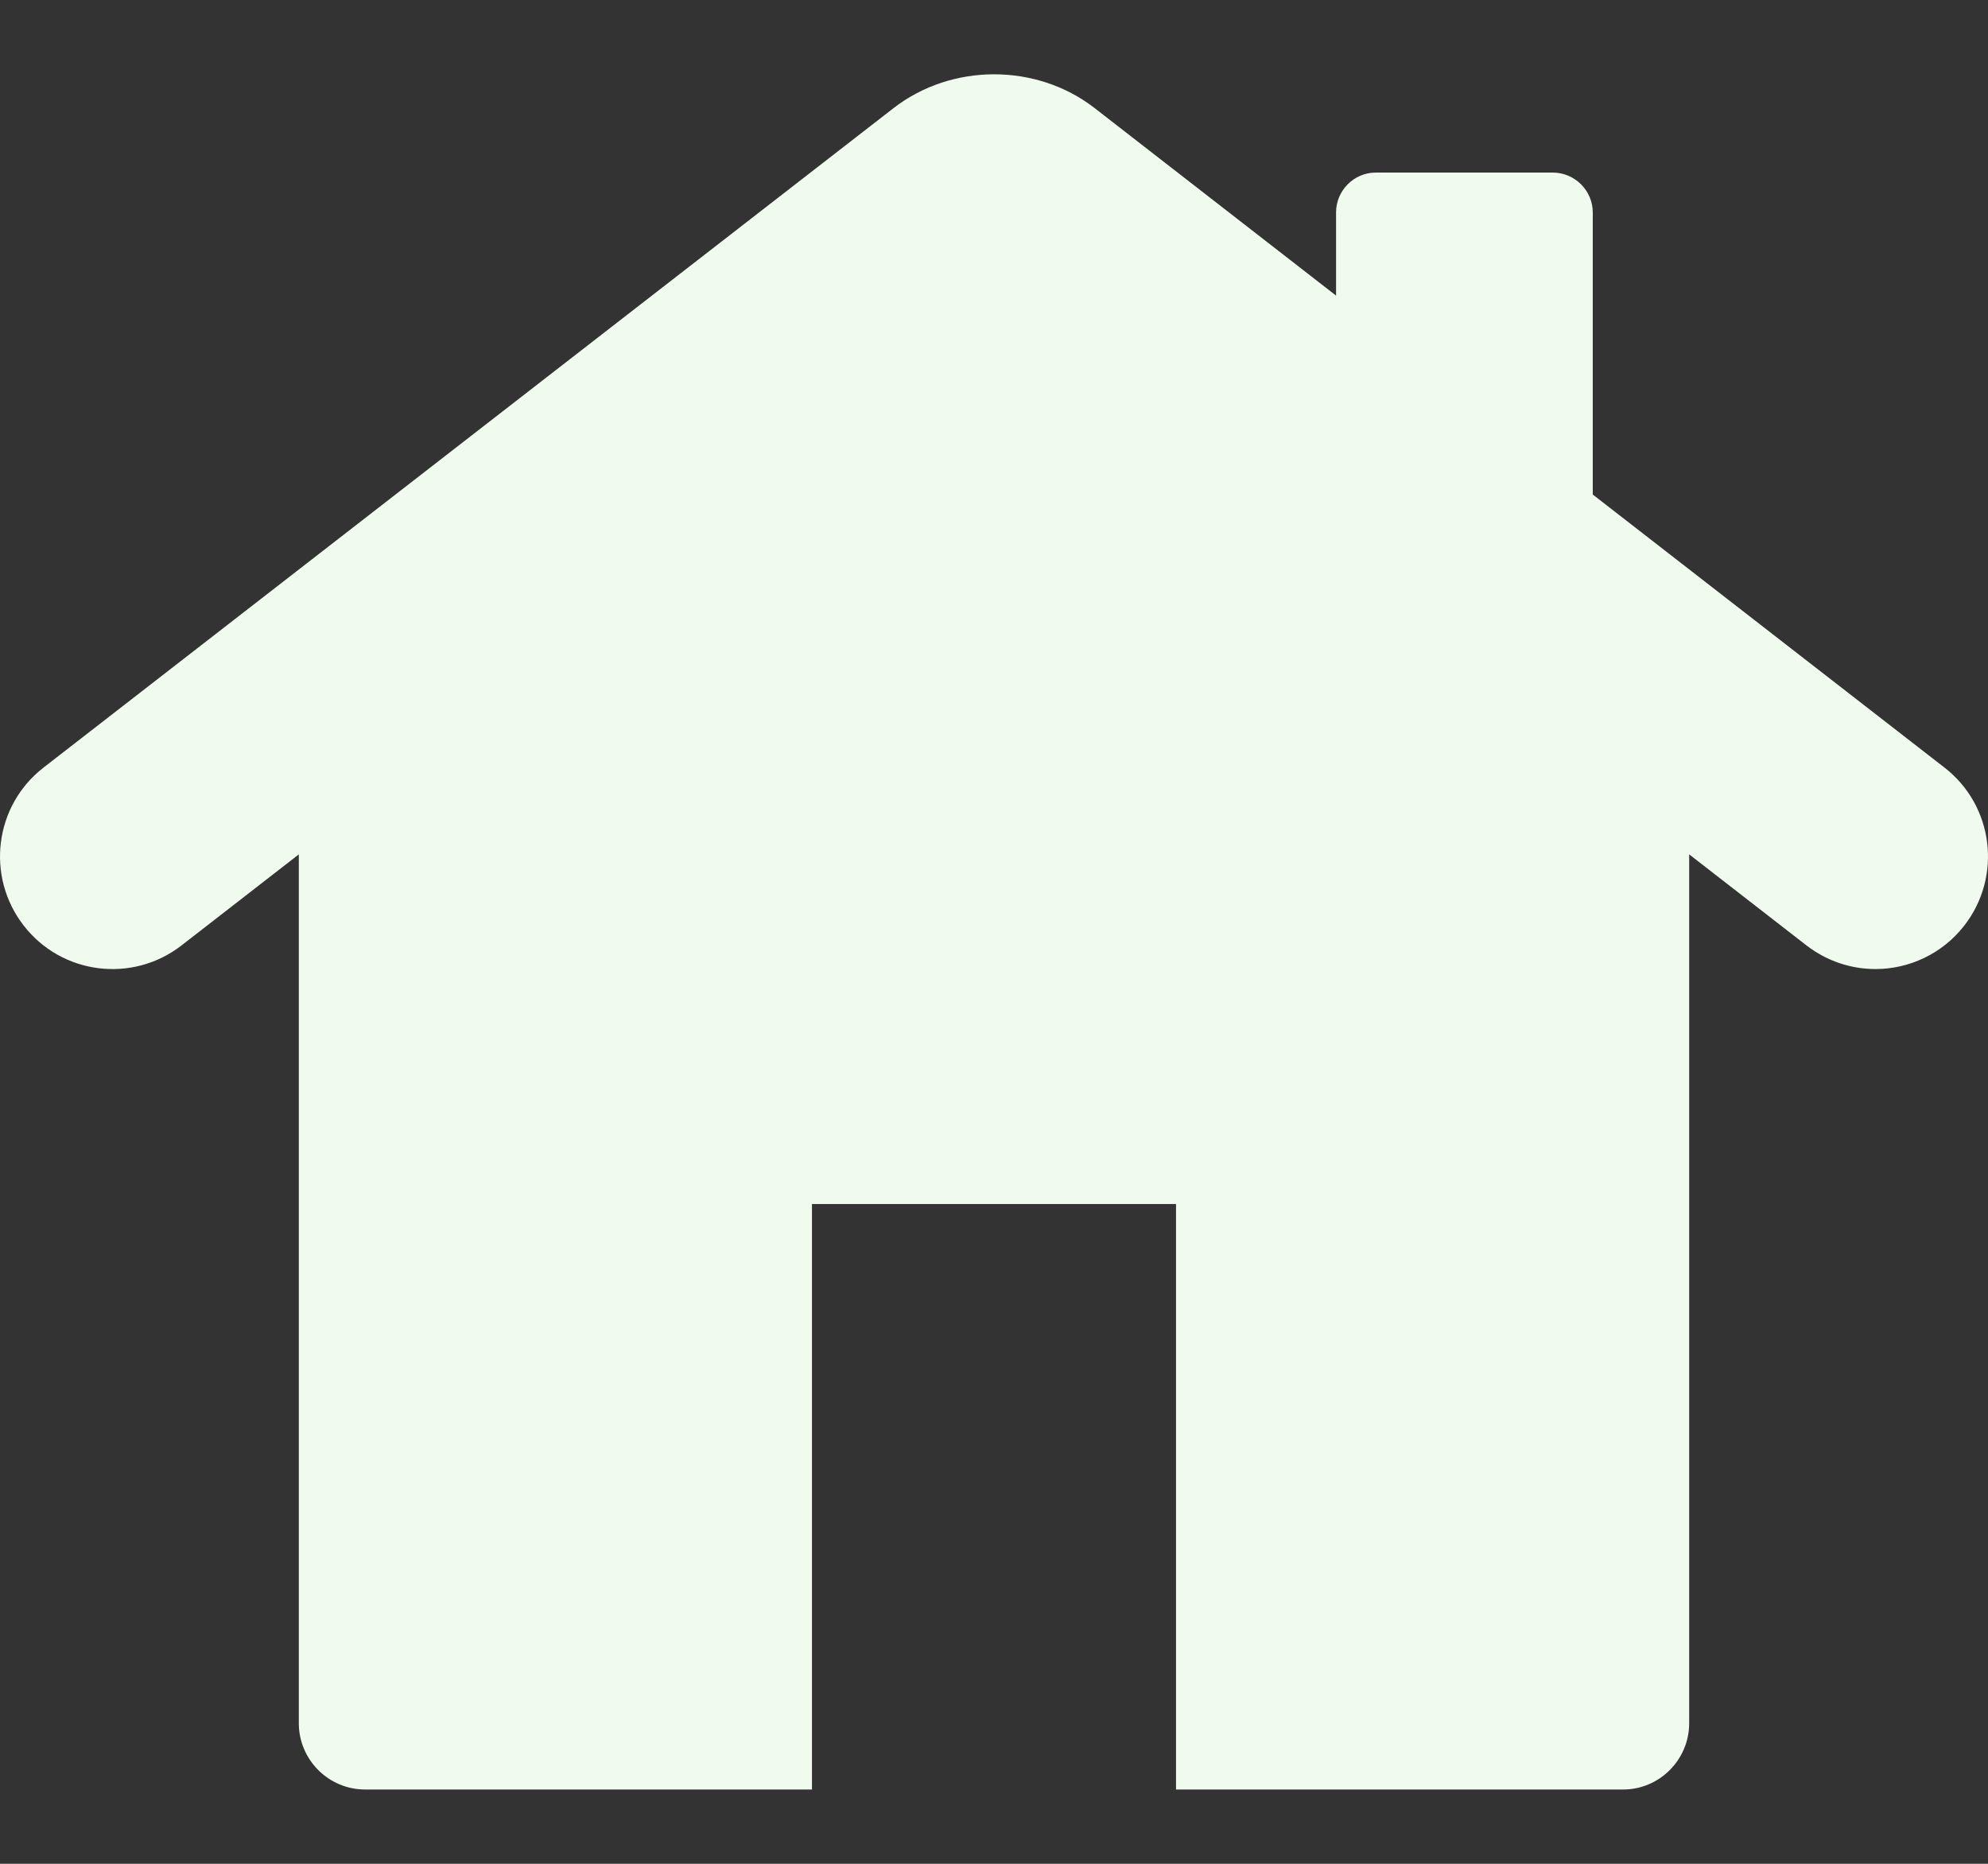 <svg width="16" height="15" viewBox="0 0 16 15" fill="none" xmlns="http://www.w3.org/2000/svg">
<rect x="0" y="0" width="16" height="15" fill="#333333" stroke="none"/>
<path d="M15.649 6.177L12.819 3.98V1.709C12.819 1.534 12.674 1.389 12.498 1.389H11.071C10.897 1.389 10.753 1.534 10.753 1.709V2.379L8.806 0.867C8.34 0.508 7.66 0.508 7.193 0.869L0.351 6.177C-0.045 6.483 -0.116 7.053 0.19 7.448C0.496 7.844 1.066 7.916 1.462 7.608L2.405 6.876V13.869C2.405 14.162 2.644 14.402 2.938 14.402H6.535V9.69H9.465V14.402H13.064C13.356 14.402 13.595 14.162 13.595 13.869V6.876L14.538 7.608C14.705 7.737 14.9 7.799 15.095 7.799C15.363 7.799 15.632 7.678 15.81 7.448C16.116 7.053 16.045 6.483 15.649 6.177Z" fill="#F1FAEE"/>
</svg>
